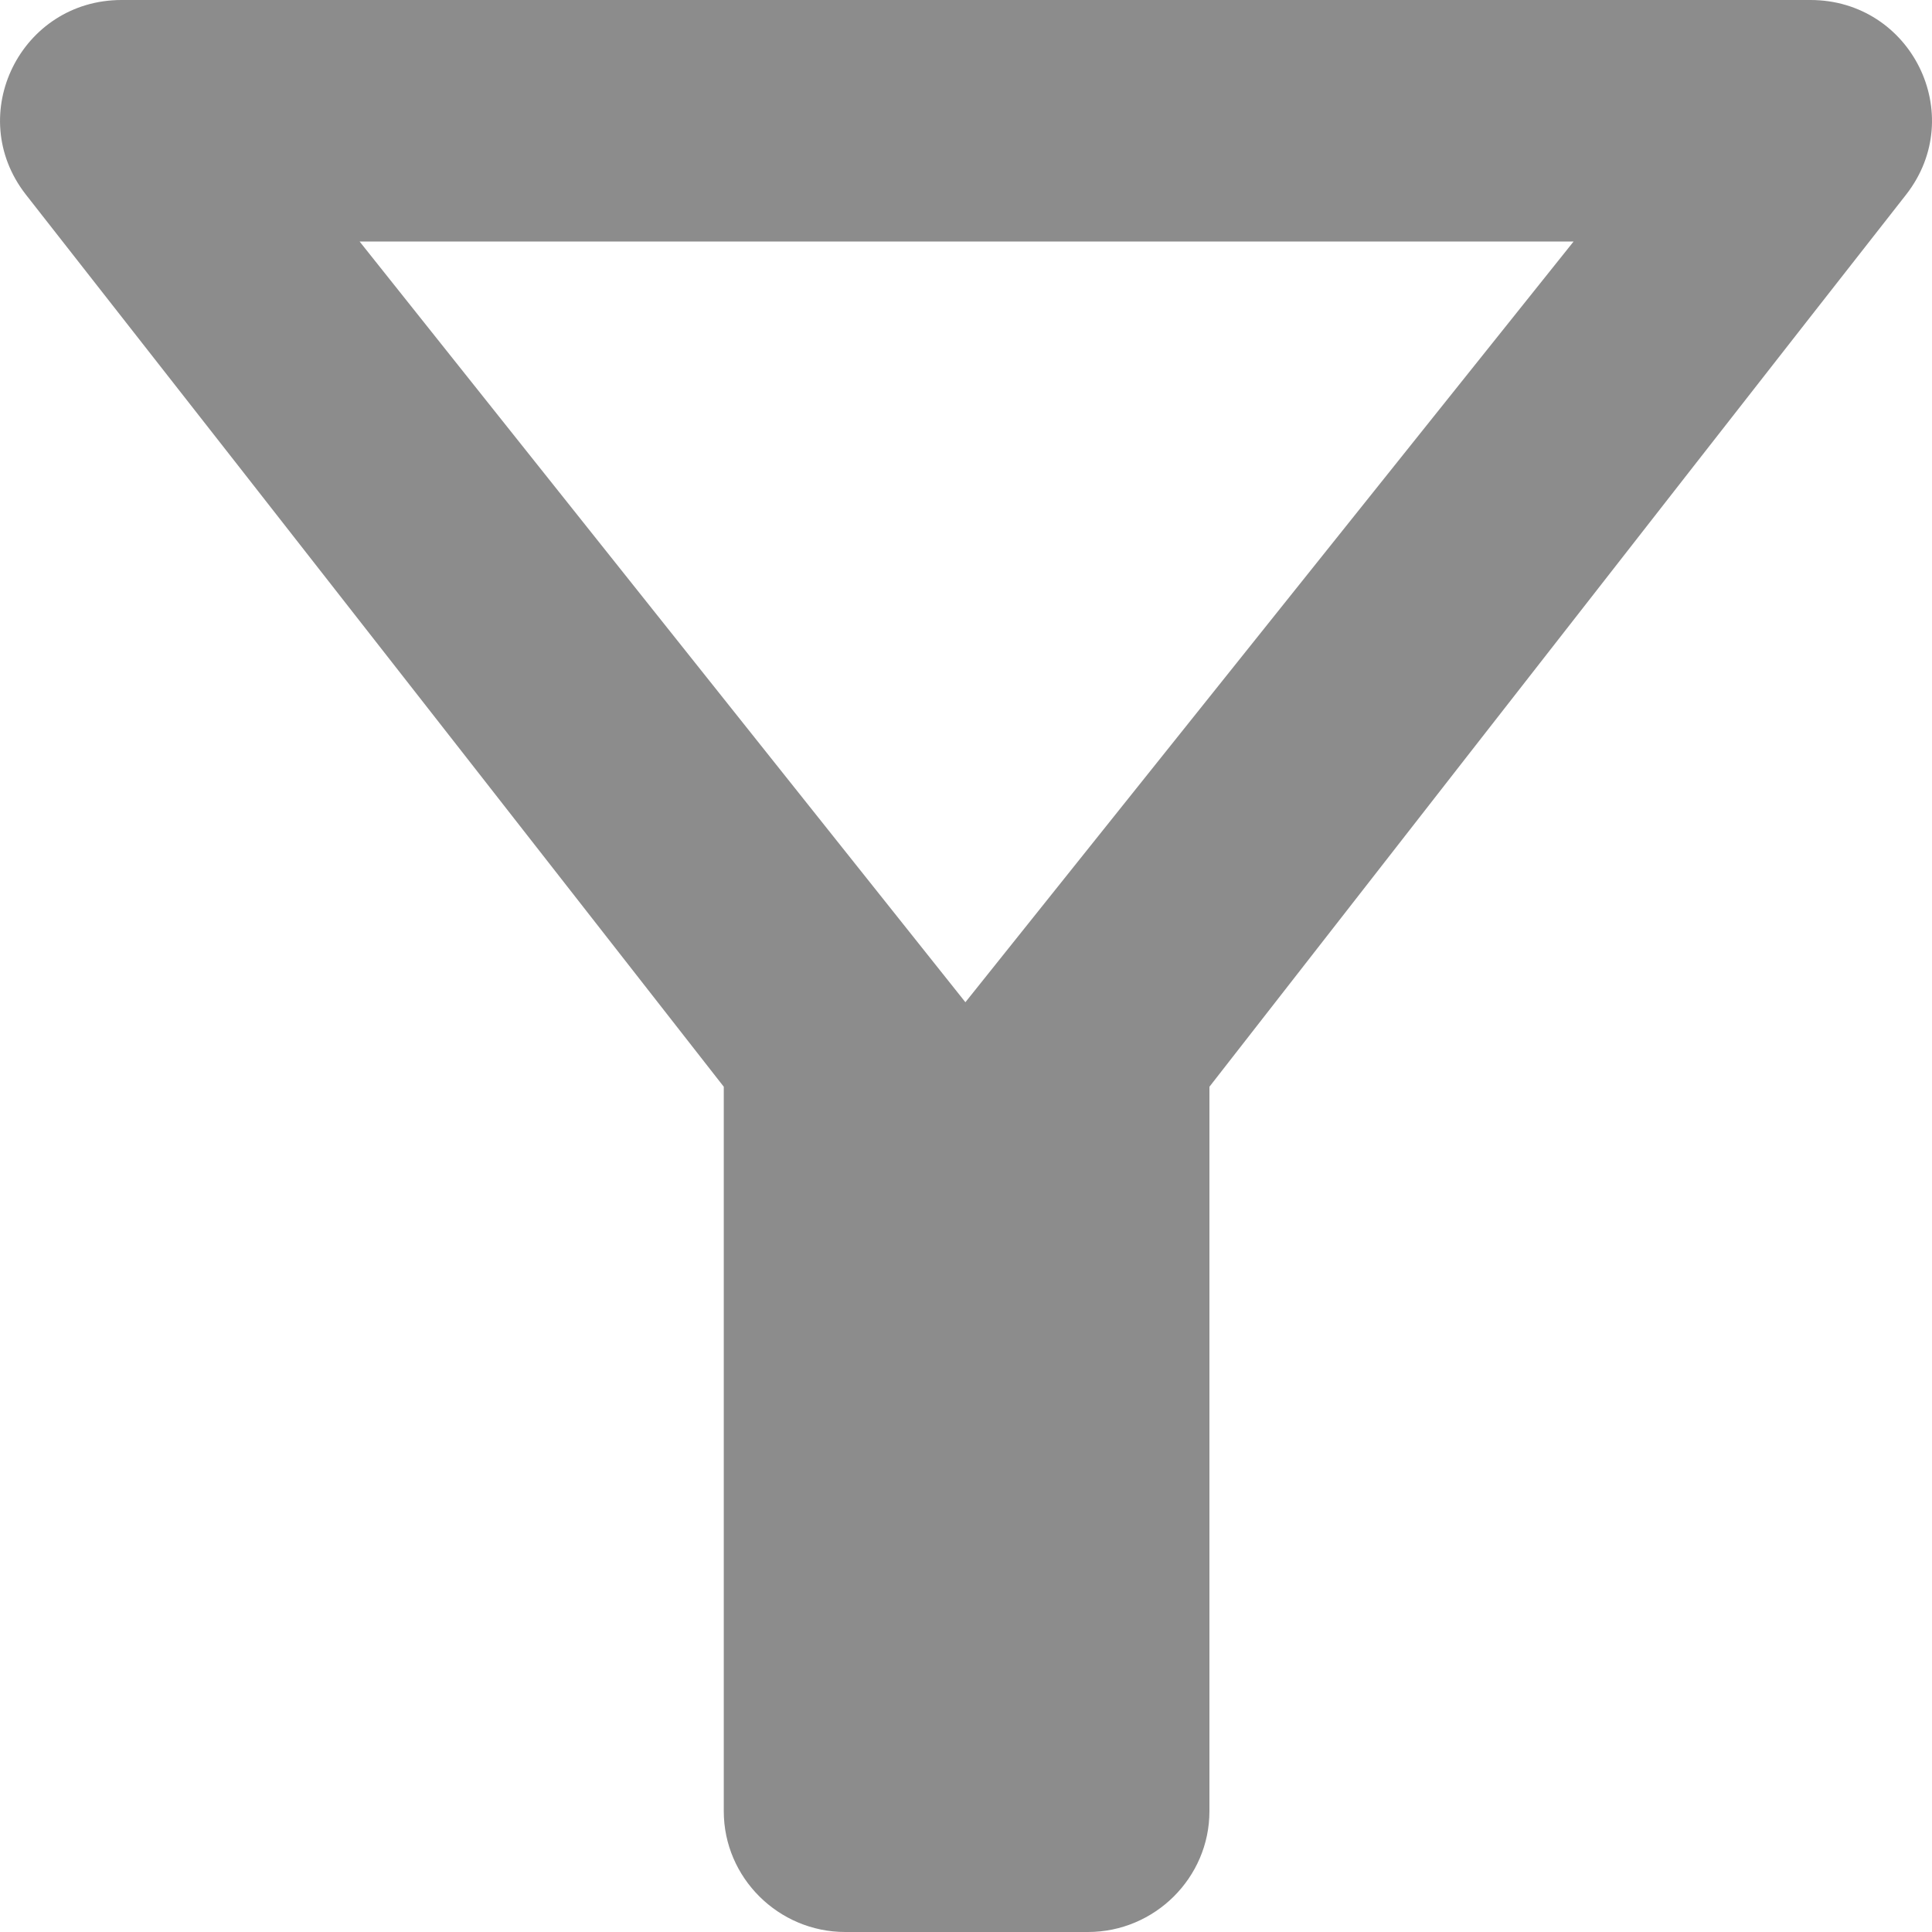 <svg width="16" height="16" viewBox="0 0 16 16" fill="none" xmlns="http://www.w3.org/2000/svg">
<path d="M2.978 2H13.032L7.995 8.3L2.978 2ZM0.213 1.61C2.244 4.2 5.994 9 5.994 9V15C5.994 15.55 6.447 16 7 16H9.01C9.563 16 10.016 15.55 10.016 15V9C10.016 9 13.756 4.2 15.787 1.61C16.3 0.95 15.828 0 14.993 0H1.007C0.173 0 -0.3 0.95 0.213 1.61Z" fill="#8C8C8C"/>
</svg>
